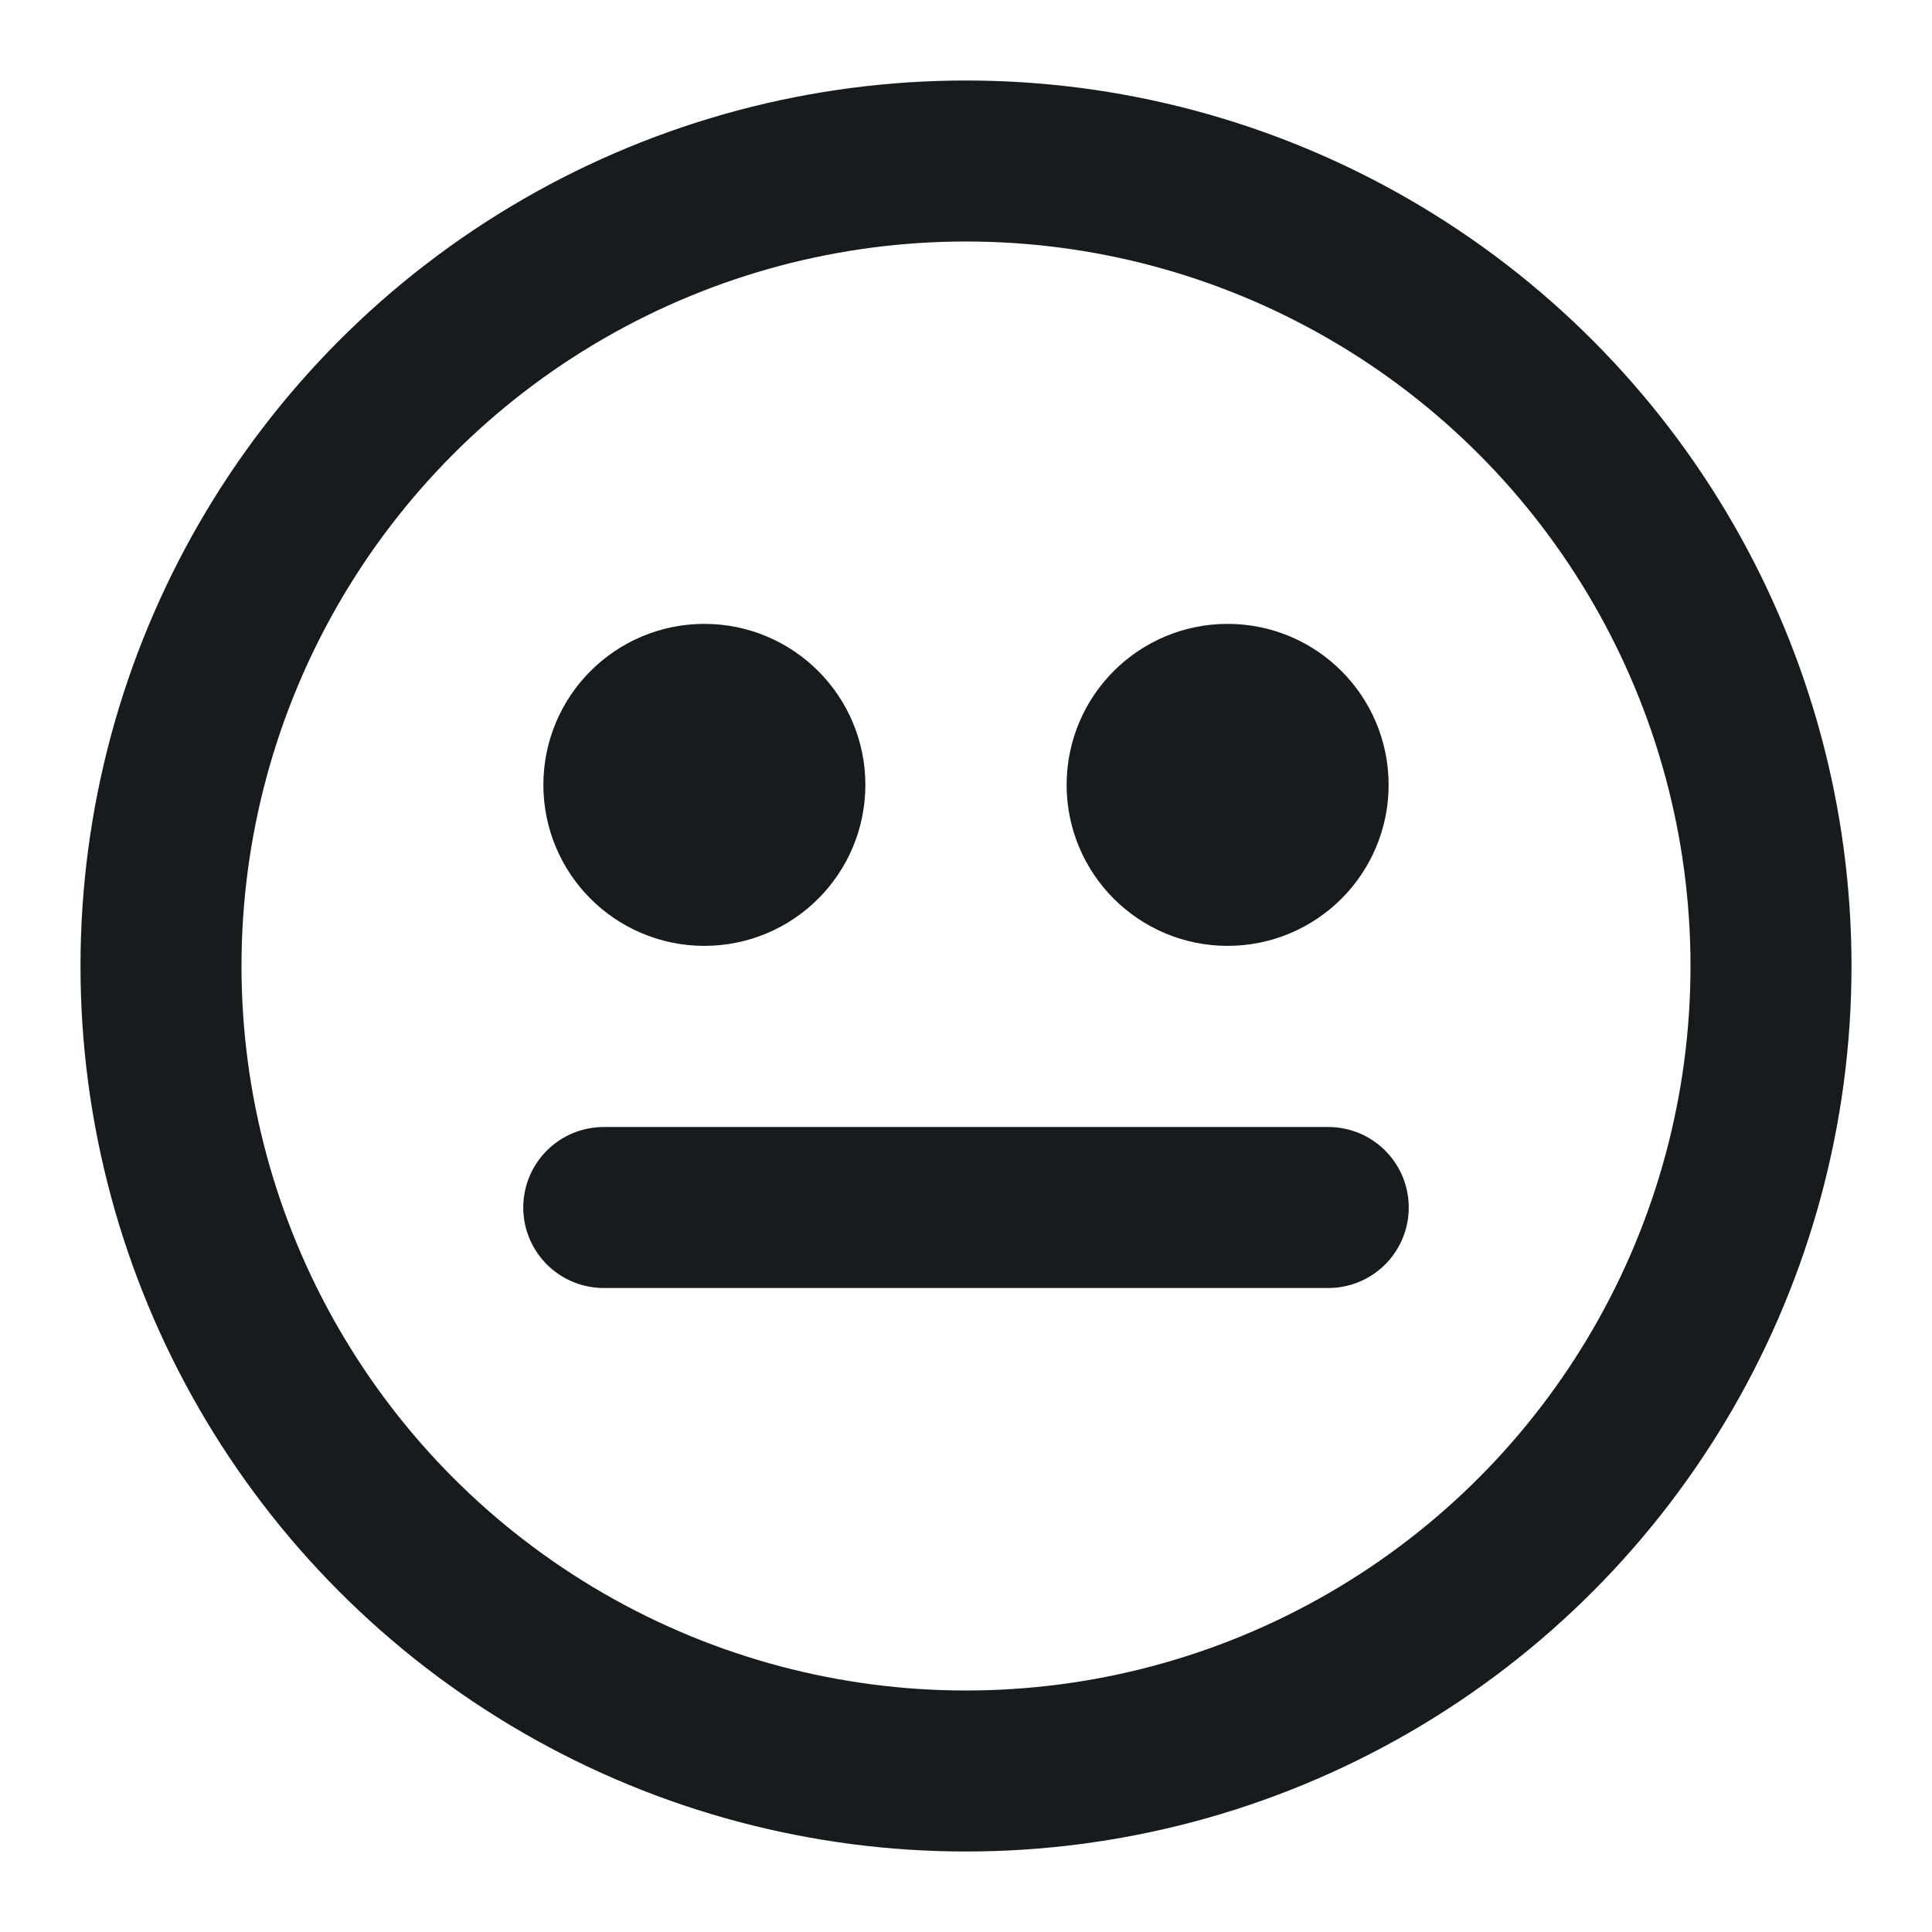 <?xml version="1.0" encoding="UTF-8"?>
<svg width="24px" height="24px" viewBox="0 0 24 24" version="1.1" xmlns="http://www.w3.org/2000/svg" xmlns:xlink="http://www.w3.org/1999/xlink">
    <!-- Generator: Sketch 47.1 (45422) - http://www.bohemiancoding.com/sketch -->
    <title>emoji-meh</title>
    <desc>Created with Sketch.</desc>
    <defs></defs>
    <g id="Symbols" stroke="none" stroke-width="1" fill="none" fill-rule="evenodd" stroke-linecap="round" stroke-linejoin="round">
        <g id="emoji-meh" stroke="#161B1E" stroke-width="2">
            <g transform="translate(2, 2)">
                <circle id="Oval" cx="10" cy="10" r="10"></circle>
                <path d="M5.5,13 L14.5,13" id="Shape"></path>
                <circle id="Oval" fill="#161B1E" cx="6.75" cy="7.75" r="1"></circle>
                <circle id="Oval-Copy-2" fill="#161B1E" cx="13.25" cy="7.75" r="1"></circle>
            </g>
        </g>
    </g>
</svg>